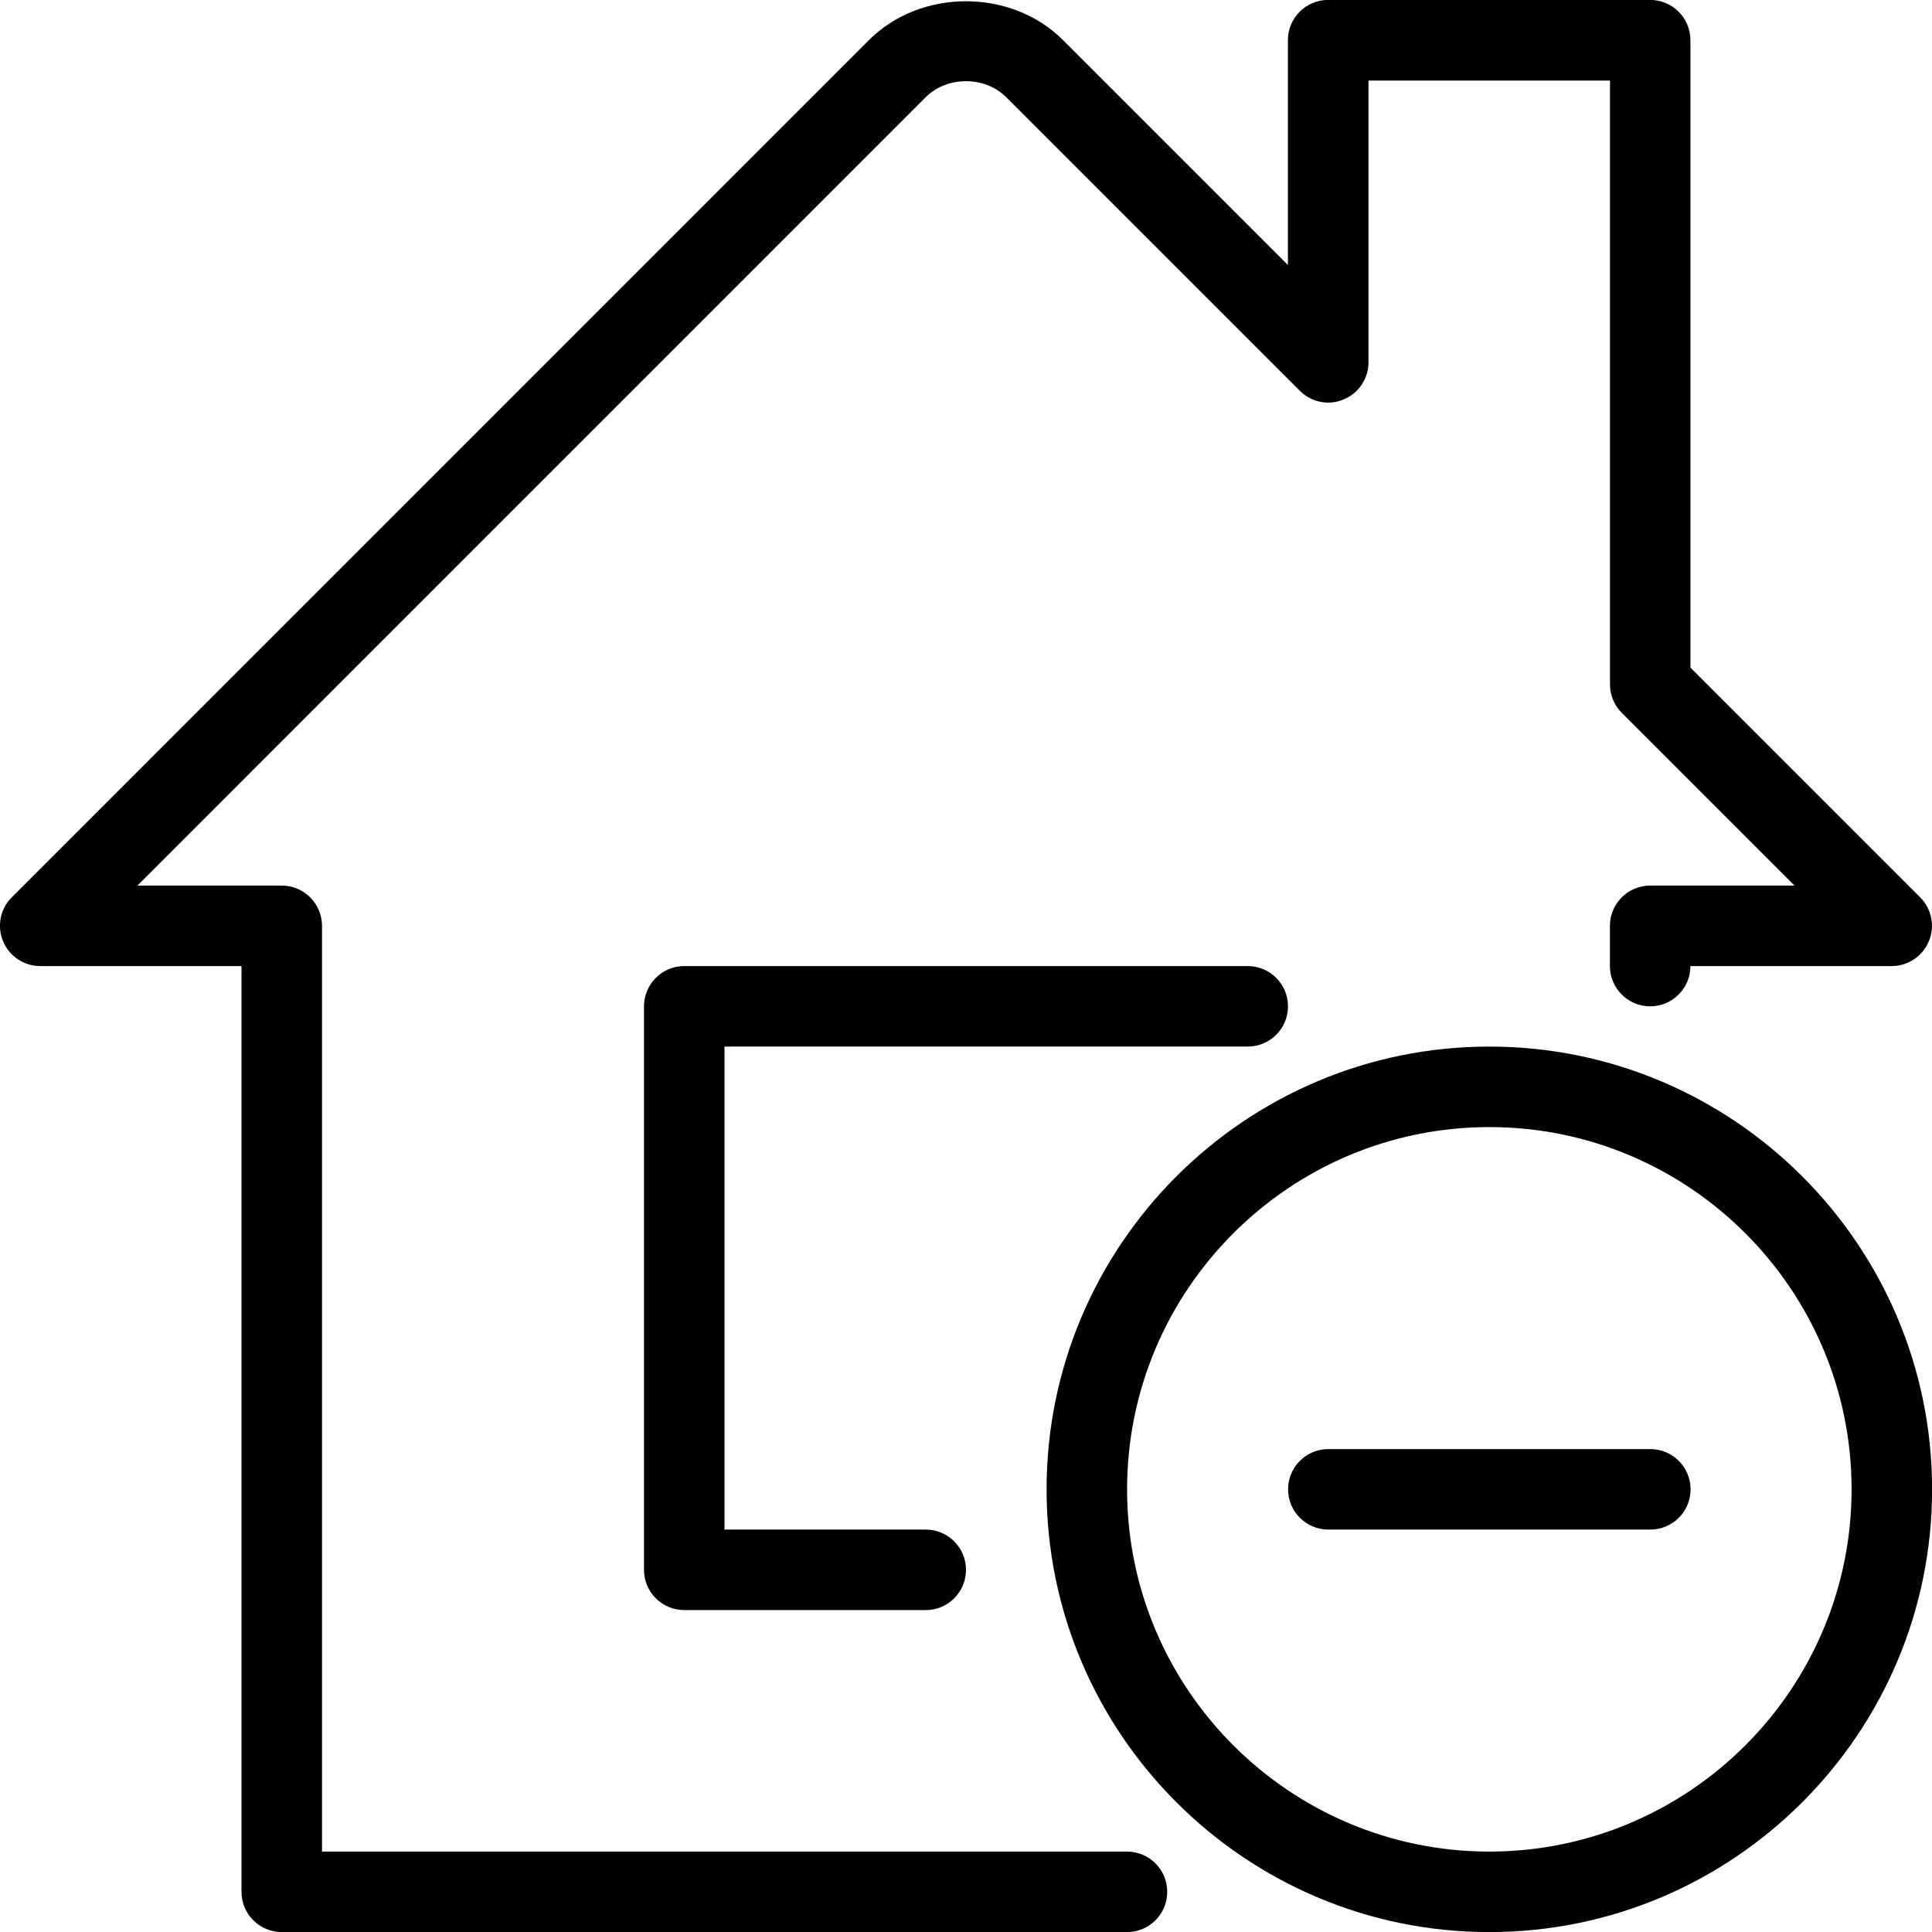 <?xml version="1.0" encoding="iso-8859-1"?>
<!-- Generator: Adobe Illustrator 19.0.0, SVG Export Plug-In . SVG Version: 6.00 Build 0)  -->
<svg version="1.1" id="Layer_1" xmlns="http://www.w3.org/2000/svg" xmlns:xlink="http://www.w3.org/1999/xlink" x="0px" y="0px"
	 viewBox="0 0 24 24" style="enable-background:new 0 0 24 24;" xml:space="preserve">
<g>
	<path d="M15.5,13.001c0.276,0,0.5-0.224,0.5-0.5s-0.224-0.5-0.5-0.5h-7c-0.276,0-0.5,0.224-0.5,0.5v7c0,0.276,0.224,0.5,0.5,0.5h3
		c0.276,0,0.5-0.224,0.5-0.5s-0.224-0.5-0.5-0.5H9v-6C9,13.001,15.5,13.001,15.5,13.001z"/>
	<path d="M14,23.001H4v-11.5c0-0.276-0.224-0.5-0.5-0.5H1.707L11.5,1.207c0.264-0.264,0.734-0.265,0.999,0l3.647,3.647
		c0.144,0.143,0.359,0.188,0.545,0.108C16.878,4.886,17,4.702,17,4.501v-3.5h3v7.5c0,0.133,0.052,0.26,0.146,0.354l2.146,2.146
		h-1.793c-0.276,0-0.5,0.224-0.5,0.5v0.5c0,0.276,0.224,0.5,0.5,0.5s0.5-0.224,0.5-0.5h2.5c0.202,0,0.385-0.122,0.462-0.309
		c0.078-0.187,0.035-0.402-0.108-0.545l-2.854-2.854V0.499c0-0.276-0.224-0.5-0.5-0.5h-4c-0.276,0-0.5,0.224-0.5,0.5v2.793
		l-2.793-2.793c-0.643-0.644-1.767-0.645-2.413,0L0.146,11.147c-0.143,0.143-0.186,0.358-0.108,0.545
		c0.077,0.187,0.26,0.309,0.462,0.309H3v11.5c0,0.276,0.224,0.5,0.5,0.5H14c0.276,0,0.5-0.224,0.5-0.5S14.276,23.001,14,23.001z"/>
	<path d="M18.501,13.001c-3.033,0-5.5,2.467-5.5,5.5s2.467,5.5,5.5,5.5s5.5-2.467,5.5-5.5S21.534,13.001,18.501,13.001z
		 M18.501,23.001c-2.481,0-4.5-2.019-4.5-4.5s2.019-4.5,4.5-4.5c2.482,0,4.5,2.019,4.5,4.5S20.982,23.001,18.501,23.001z"/>
	<path d="M20.501,18.001h-4c-0.276,0-0.5,0.224-0.5,0.5s0.224,0.5,0.5,0.5h4c0.277,0,0.5-0.224,0.5-0.5S20.777,18.001,20.501,18.001
		z"/>
</g>
</svg>
